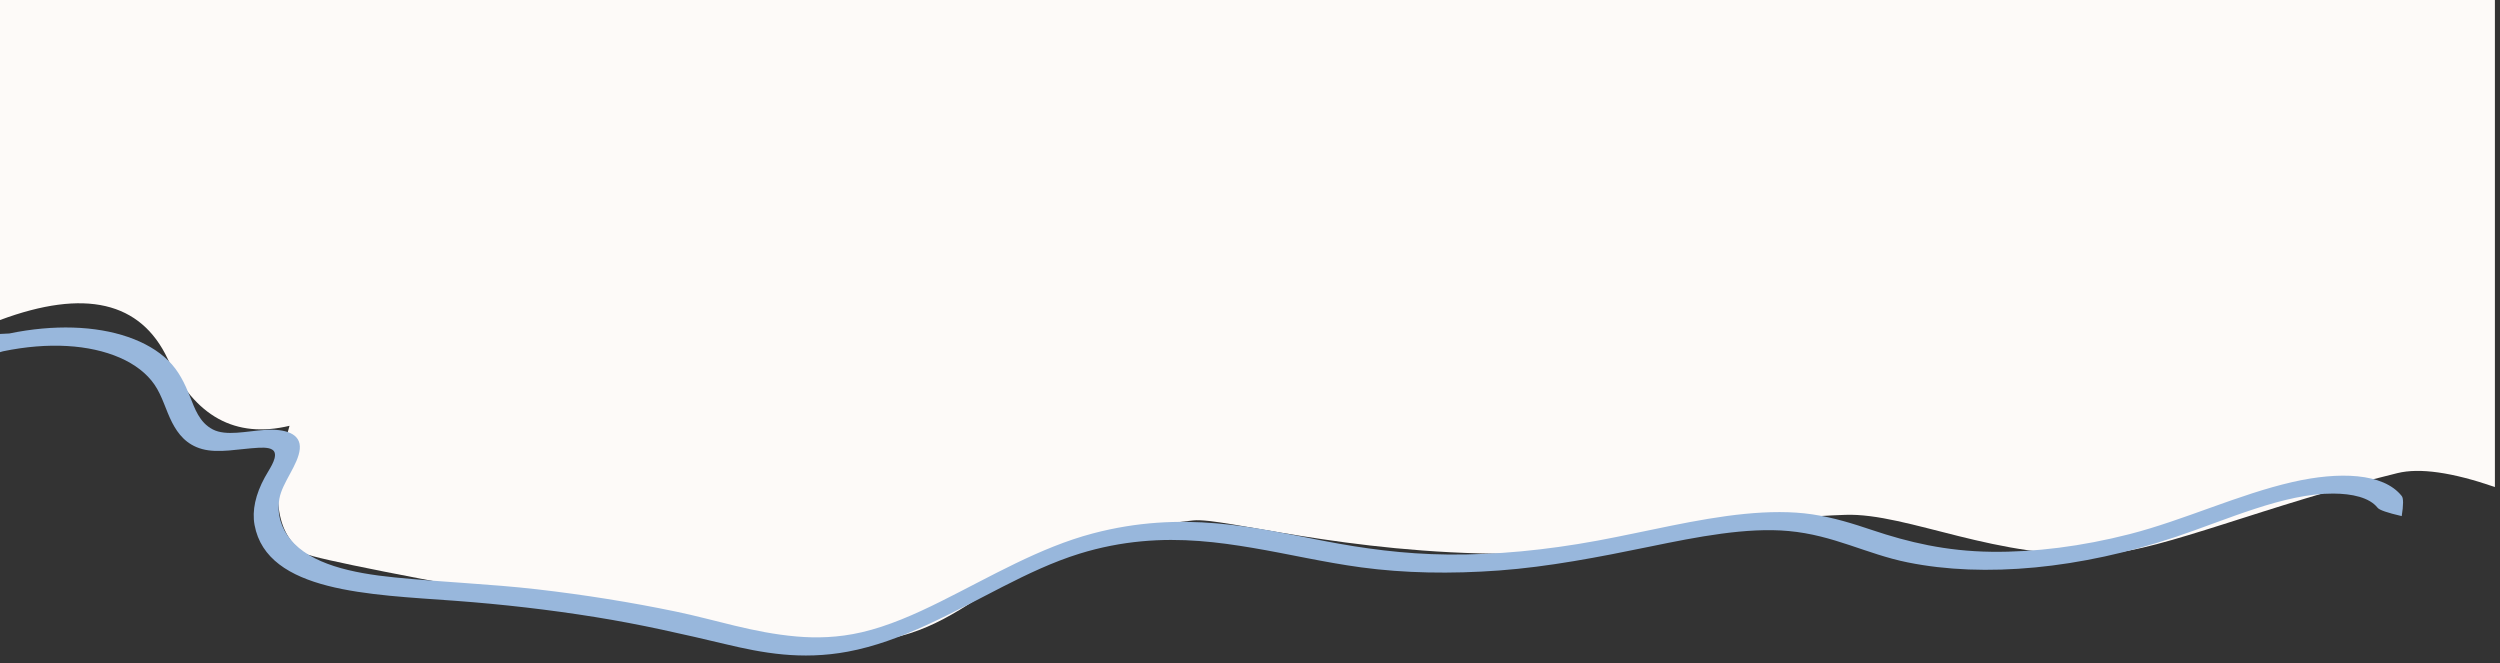 <?xml version="1.0" encoding="UTF-8"?>
<svg preserveAspectRatio="xMaxYMin meet"
 viewBox="0 0 490 130" version="1.1" xmlns="http://www.w3.org/2000/svg" xmlns:xlink="http://www.w3.org/1999/xlink">
    <rect x="0" y="0" width="490" height="130" fill="#333333" stroke="none"/>
    <path y="0" x="0" d="M0,0 L489,0 L489,95.455 C480.631,92.57 474.266,91.661 469.907,92.727 C444.32,98.986 423.946,107.82 412.627,108.545 C391.663,109.89 373.922,100.498 361.711,100.909 C335.633,101.787 315.156,108.538 295.946,108.545 C263.723,108.558 239.832,101.404 233.893,102 C192.708,106.132 192.524,126 165.475,126 C147.973,126 62.835,110.302 59.932,108.545 C53.921,104.909 52.86,96.545 56.749,83.455 C46.142,86 38.187,81.636 32.883,70.364 C27.579,59.091 16.618,56.545 0,62.727 L0,0 Z" id="Rectangle-Copy-3" fill="#FDFAF8"></path>
    <path d="M0.585,68.854 C9.487,67.015 17.527,67.516 23.489,70.109 C26.391,71.371 28.776,73.18 30.295,75.409 C31.846,77.688 32.494,80.412 33.746,82.838 C34.879,85.032 36.521,87.164 39.613,88.013 C42.836,88.899 46.797,87.969 50.651,87.761 C52.09,87.684 53.59,87.767 53.85,88.782 C54.189,90.093 52.714,92.07 51.9,93.561 C50.089,96.883 49.369,100.049 49.893,102.893 C52.327,116.097 72.628,116.529 89.138,117.749 C98.586,118.447 107.777,119.515 116.673,120.944 C125.529,122.366 133.91,124.285 142.27,126.272 C149.287,127.939 156.996,129.438 166.181,127.722 C176.71,125.754 186.647,120.052 196.5,115.013 C201.414,112.502 206.424,110.116 211.607,108.513 C215.73,107.237 219.779,106.475 223.698,106.105 C231.635,105.357 238.764,106.248 245.472,107.379 C252.642,108.589 259.469,110.216 266.819,111.209 C275.208,112.342 284.329,112.516 293.853,111.814 C303.469,111.105 313.341,109.205 323.385,107.134 C332.732,105.206 342.372,103.326 350.583,104.082 C359.447,104.897 365.783,108.586 373.924,110.233 C381.417,111.748 389.863,112.079 398.889,111.216 C407.712,110.373 417.081,108.358 426.335,105.267 C436.514,101.867 447.676,96.691 457.327,96.74 C461.011,96.759 464.413,97.497 466.019,99.532 C466.362,99.967 467.935,100.508 470.737,101.156 C471.084,98.969 471.088,97.659 470.748,97.228 C467.127,92.64 458.356,92.414 449.375,94.466 C438.733,96.9 428.069,101.953 417.383,104.693 C408.038,107.089 398.767,108.257 390.334,108.149 C381.382,108.033 374.068,106.279 366.994,103.908 C363.263,102.658 359.481,101.448 355.182,100.808 C351.145,100.208 346.625,100.265 341.953,100.726 C332.581,101.651 322.713,104.189 313.092,105.968 C302.956,107.843 293.066,108.784 283.776,108.689 C275.069,108.6 267.15,107.495 259.471,106.018 C246.045,103.435 231.802,99.91 214.217,104.546 C203.76,107.304 194.157,113.028 184.341,117.909 C179.335,120.399 174.128,122.71 168.886,123.926 C164.303,124.991 160.004,125.092 156.08,124.747 C147.525,123.997 140.265,121.482 132.432,119.859 C123.67,118.041 114.595,116.579 105.23,115.501 C96.104,114.451 86.504,114.094 77.294,113.168 C68.938,112.329 60.901,110.577 56.926,105.721 C55.163,103.567 54.219,100.834 54.76,97.742 C55.316,94.567 58.479,91.078 58.758,87.988 C59.032,84.938 55.849,84.004 51.901,84.269 C48.254,84.514 44.312,85.51 41.722,84.175 C39.056,82.799 38.18,80.067 37.227,77.7 C36.194,75.128 35.041,72.681 32.967,70.658 C28.93,66.718 22.208,64.442 14.324,64.207 C10.4,64.09 6.191,64.461 1.833,65.362 C1.735,65.382 1.124,65.413 0,65.455 L0,69.025" id="Fill-1" fill="#98B7DC"></path>
</svg>
